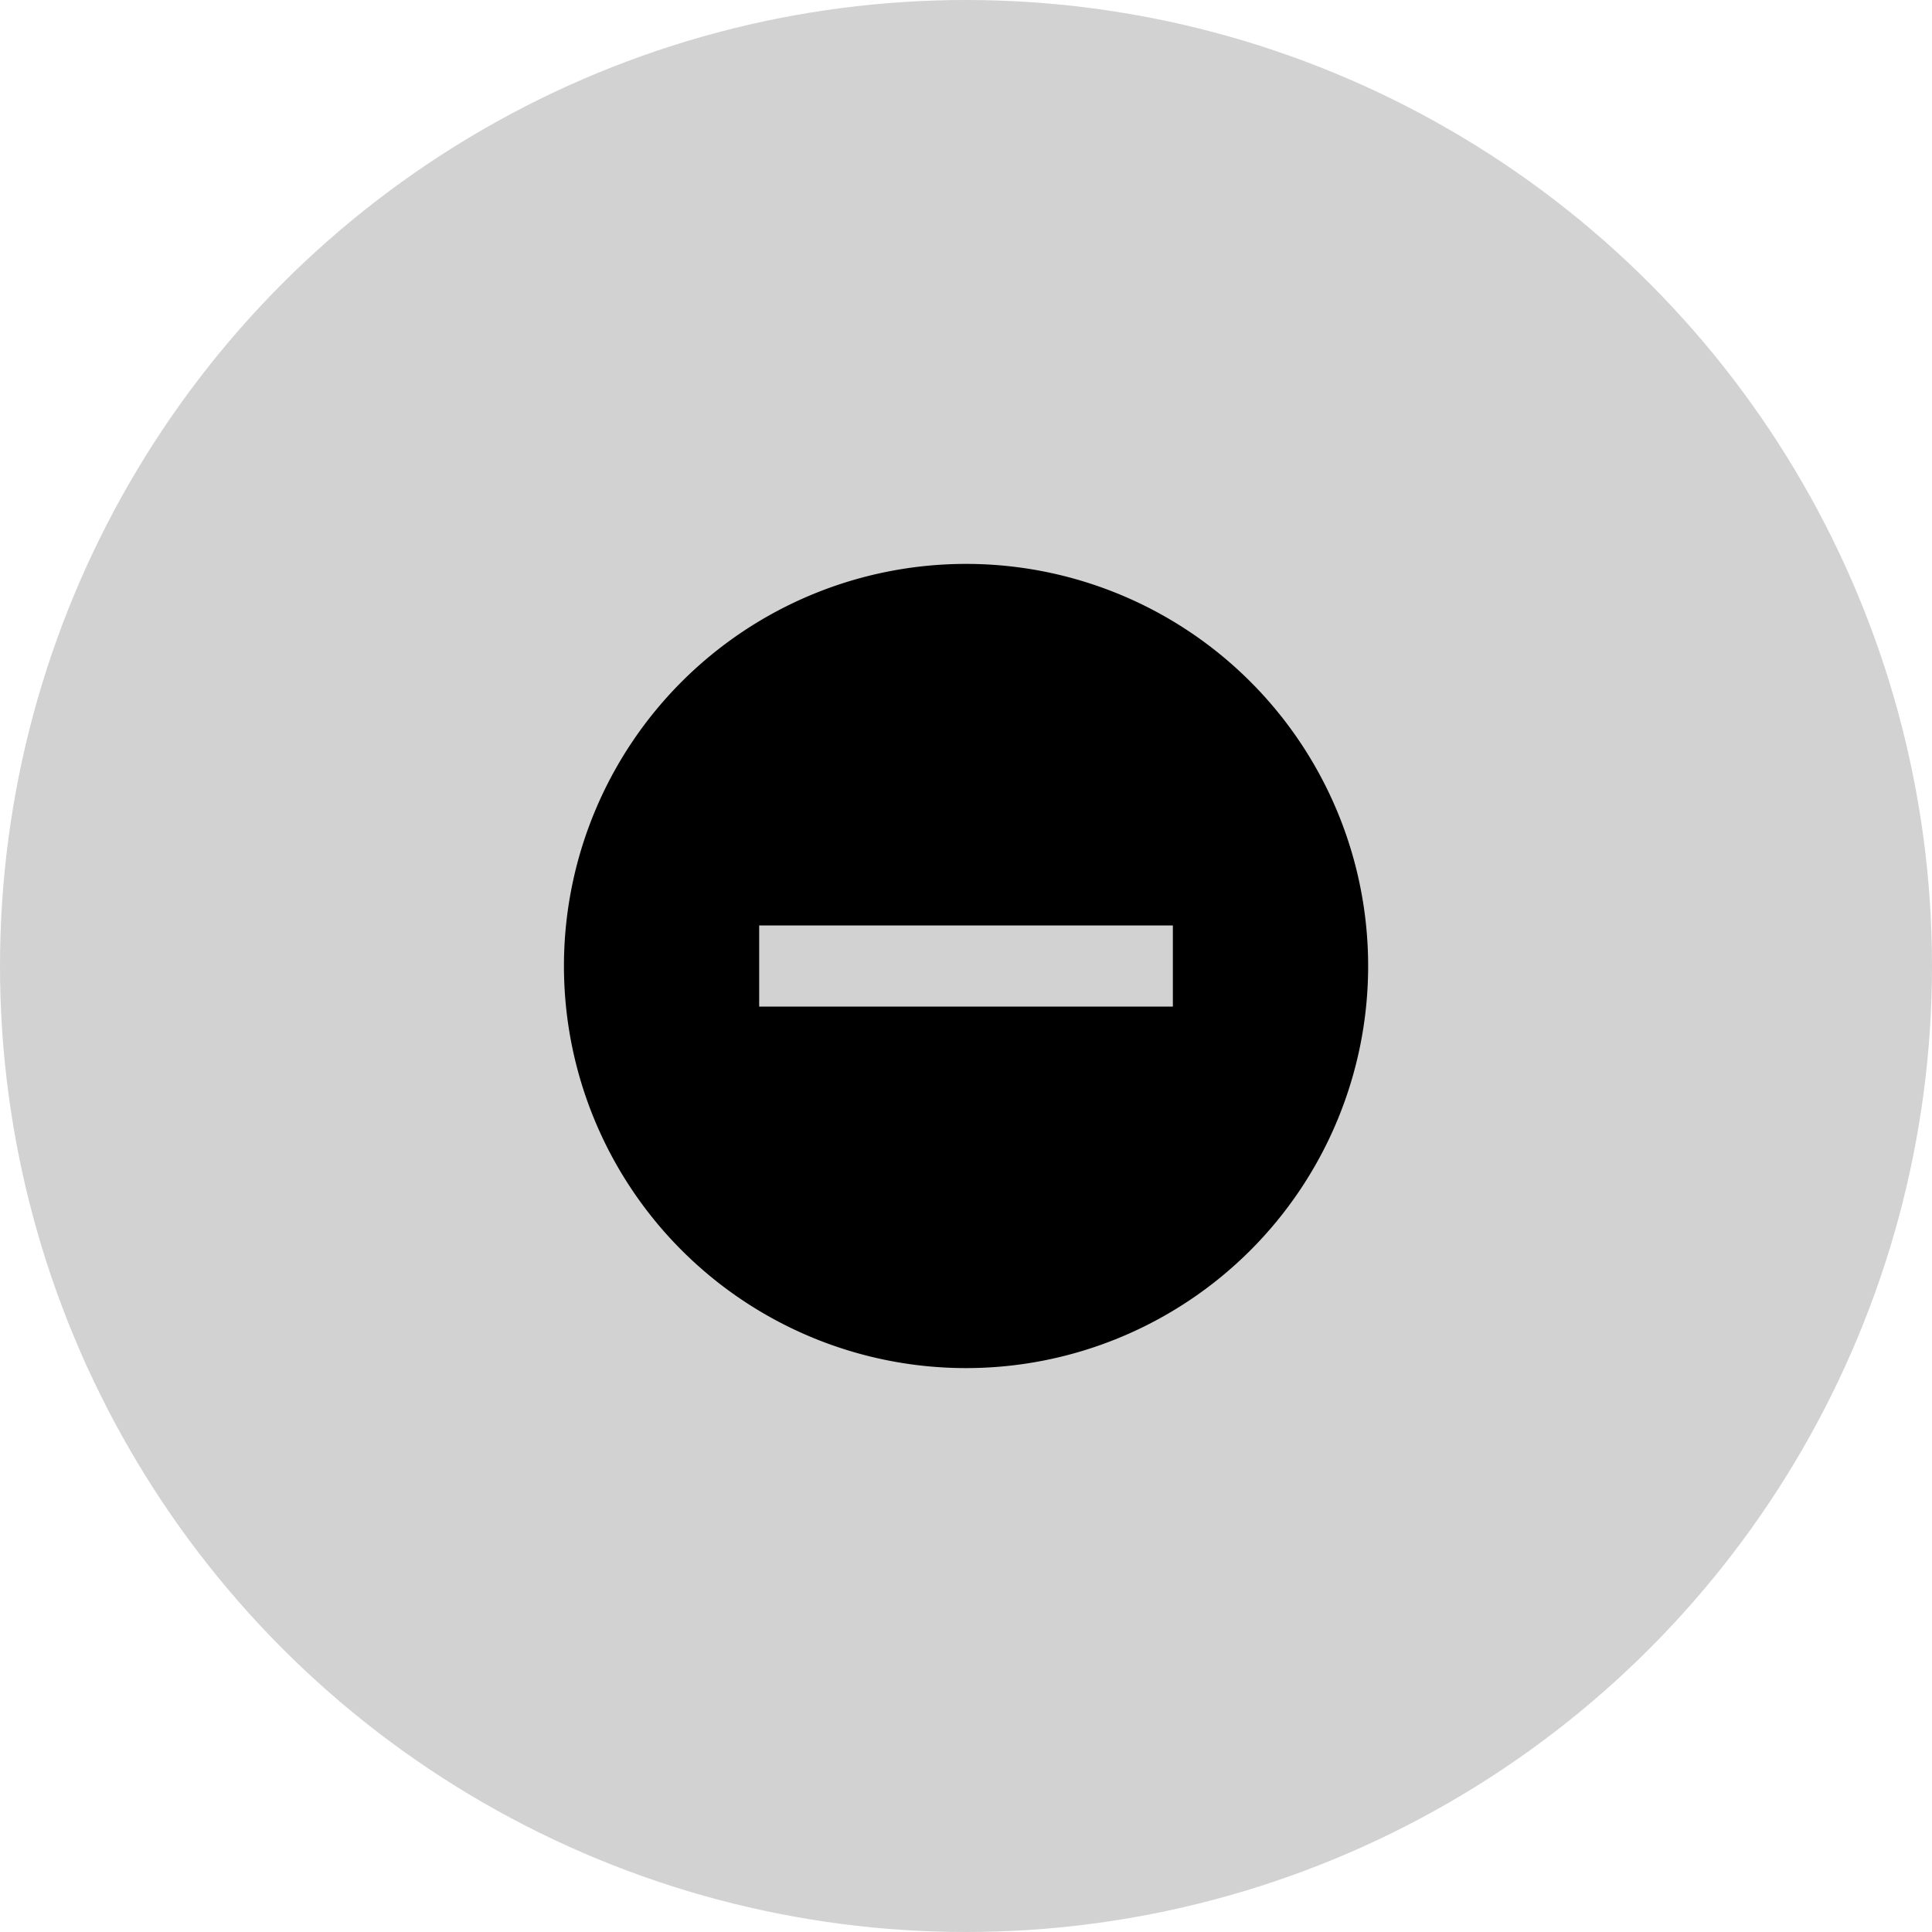 <svg id="Group_3552" data-name="Group 3552" xmlns="http://www.w3.org/2000/svg" width="40" height="40" viewBox="0 0 40 40">
  <circle id="Ellipse_166" data-name="Ellipse 166" cx="20" cy="20" r="20" fill="#d2d2d2"/>
  <path id="Icon_ionic-md-remove-circle" data-name="Icon ionic-md-remove-circle" d="M11.7,3.375A8.325,8.325,0,1,0,20.026,11.7,8.325,8.325,0,0,0,11.7,3.375Zm4.283,9.166H7.418V10.86h8.565Z" transform="translate(8.3 8.3)"/>
</svg>
